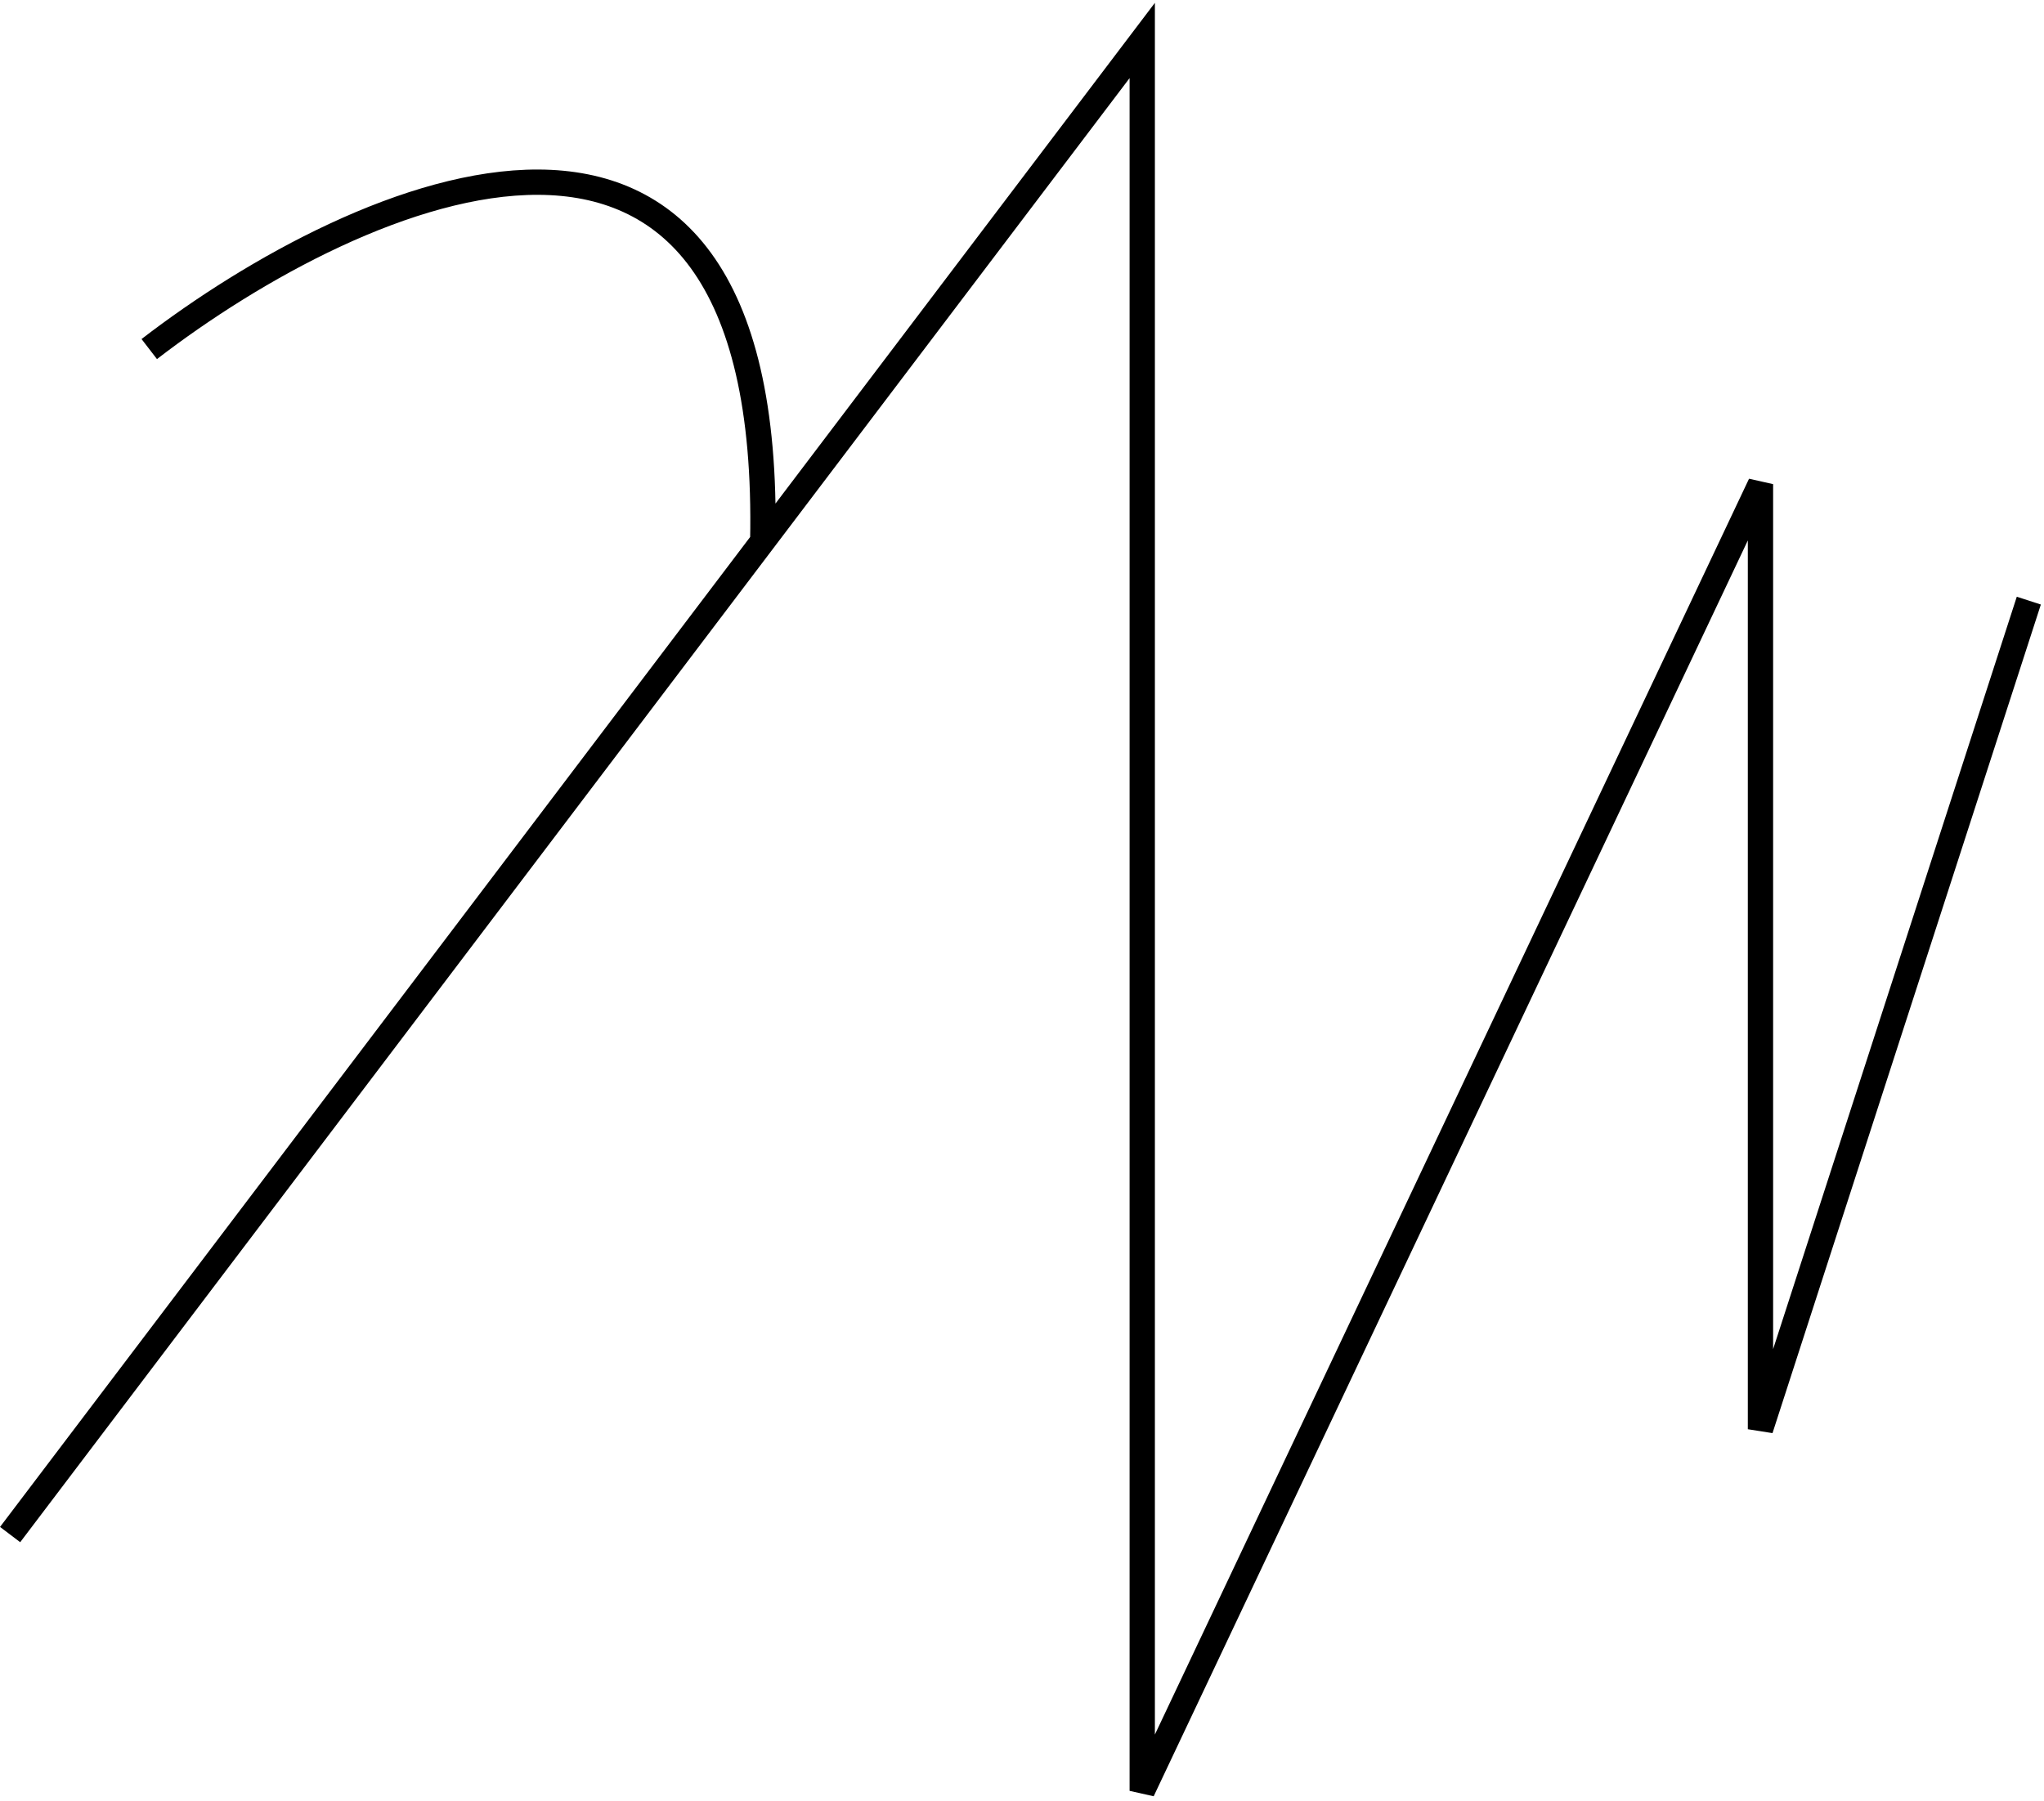 <svg width="404" height="356" viewBox="0 0 404 356" fill="none" xmlns="http://www.w3.org/2000/svg">
<path d="M2 303.338L150.758 107M401 118.728L347.96 282.516V95.699L225.766 354V8L150.758 107M29.5 69C70.838 37.167 152.964 0.2 150.758 107" stroke="black" stroke-width="5"/>
</svg>
